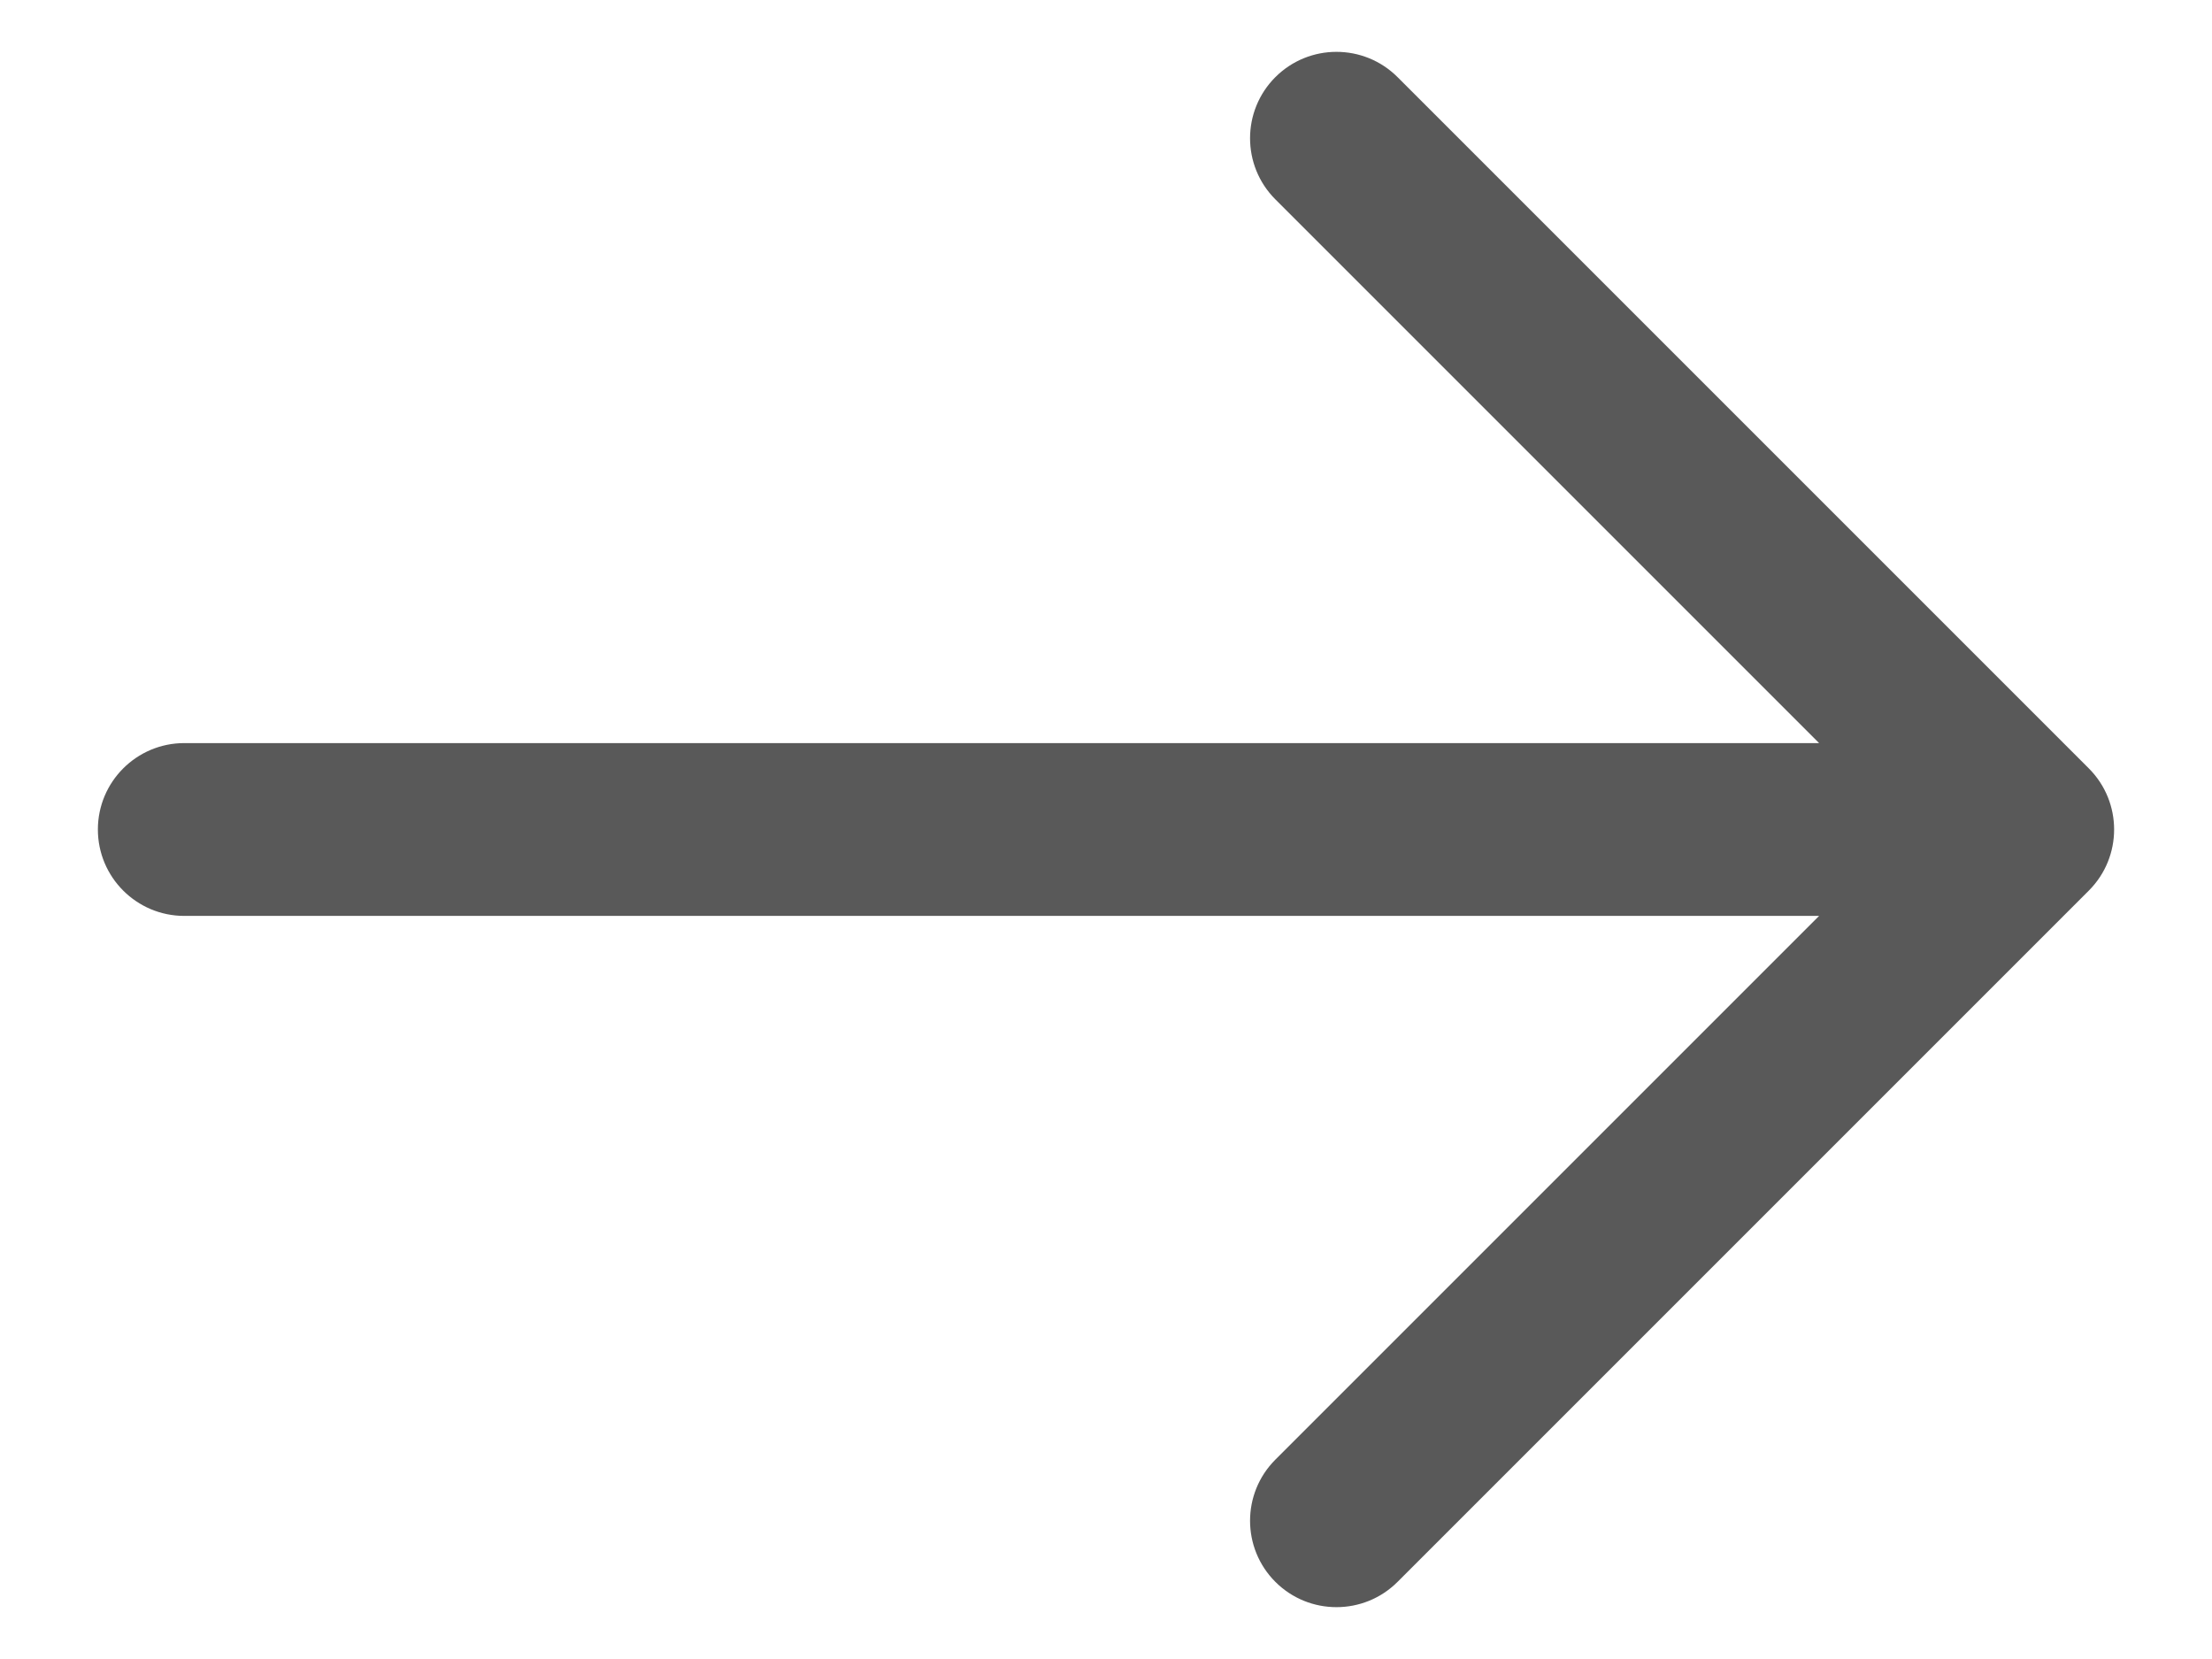 <svg width="16" height="12" viewBox="0 0 16 12" fill="none" xmlns="http://www.w3.org/2000/svg">
<path fill-rule="evenodd" clip-rule="evenodd" d="M9.225 0.558C9.469 0.314 9.865 0.314 10.109 0.558L15.109 5.558C15.353 5.802 15.353 6.198 15.109 6.442L10.109 11.442C9.865 11.686 9.469 11.686 9.225 11.442C8.981 11.198 8.981 10.802 9.225 10.558L13.158 6.625H1.333C0.988 6.625 0.708 6.345 0.708 6C0.708 5.655 0.988 5.375 1.333 5.375H13.158L9.225 1.442C8.981 1.198 8.981 0.802 9.225 0.558Z" fill="#595959"/>
</svg>
